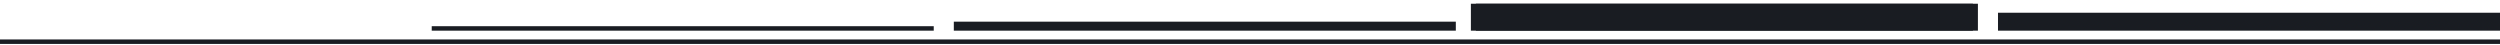 <svg width="558" height="10" viewBox="0 0 558 10" fill="none" xmlns="http://www.w3.org/2000/svg">
<line y1="-0.5" x2="558" y2="-0.5" transform="matrix(-1 0 0 1 558 9.805)" stroke="#191C22"/>
<line y1="-2" x2="112.048" y2="-2" transform="matrix(-1 -8.74228e-08 -8.74228e-08 1 558 6.841)" stroke="#191C22" stroke-width="4"/>
<line y1="-1" x2="112.048" y2="-1" transform="matrix(-1 -8.74228e-08 -8.74228e-08 1 324.94 6.841)" stroke="#191C22" stroke-width="2"/>
<line y1="-0.5" x2="112.048" y2="-0.5" transform="matrix(-1 -8.74228e-08 -8.74228e-08 1 208.41 6.841)" stroke="#191C22"/>
<line y1="-3" x2="112.048" y2="-3" transform="matrix(-1 -8.74228e-08 -8.74228e-08 1 440.349 6.841)" stroke="#191C22" stroke-width="6"/>
<line y1="-3" x2="112.048" y2="-3" transform="matrix(-1 -8.74228e-08 -8.74228e-08 1 441.47 6.841)" stroke="#191C22" stroke-width="6"/>
</svg>
